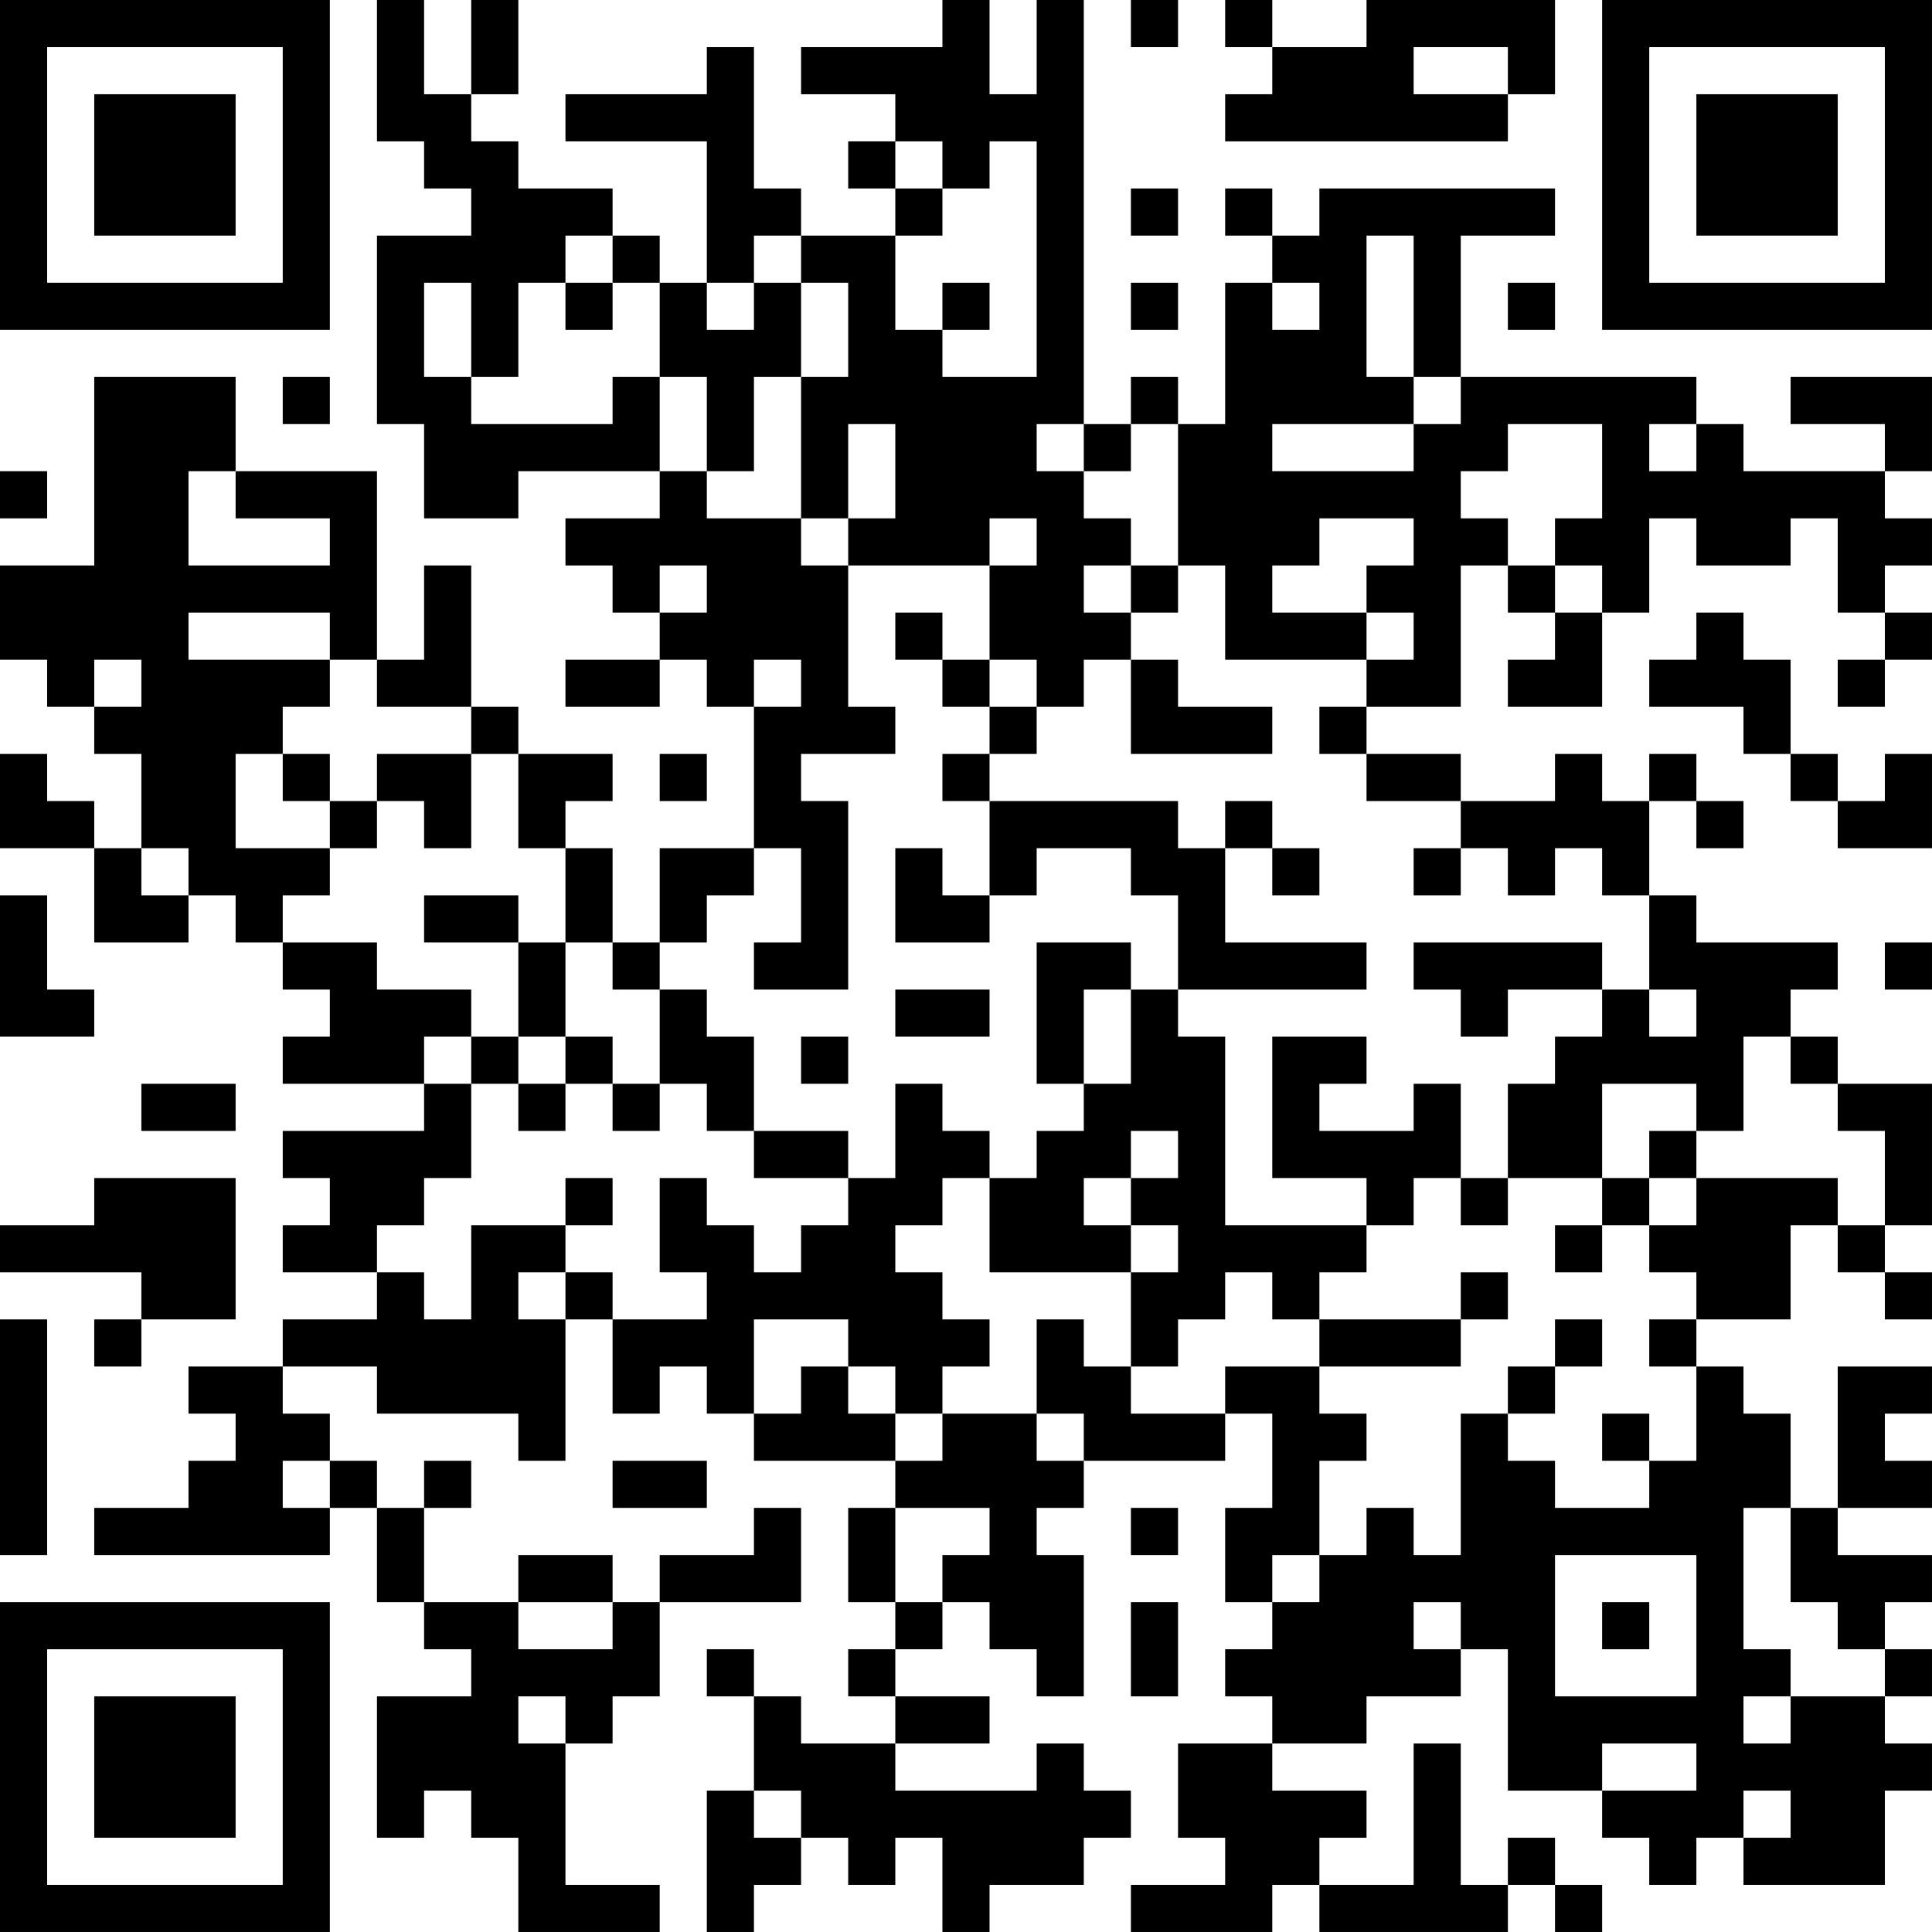 <?xml version="1.0" encoding="UTF-8"?>
<svg xmlns="http://www.w3.org/2000/svg" version="1.1" width="200" height="200" viewBox="0 0 200 200"><rect x="0" y="0" width="200" height="200" fill="#ffffff"/><g transform="scale(4.878)"><g transform="translate(0,0)"><path fill-rule="evenodd" d="M8 0L8 3L9 3L9 4L10 4L10 5L8 5L8 9L9 9L9 11L11 11L11 10L14 10L14 11L12 11L12 12L13 12L13 13L14 13L14 14L12 14L12 15L14 15L14 14L15 14L15 15L16 15L16 18L14 18L14 20L13 20L13 18L12 18L12 17L13 17L13 16L11 16L11 15L10 15L10 12L9 12L9 14L8 14L8 10L5 10L5 8L2 8L2 12L0 12L0 14L1 14L1 15L2 15L2 16L3 16L3 18L2 18L2 17L1 17L1 16L0 16L0 18L2 18L2 20L4 20L4 19L5 19L5 20L6 20L6 21L7 21L7 22L6 22L6 23L9 23L9 24L6 24L6 25L7 25L7 26L6 26L6 27L8 27L8 28L6 28L6 29L4 29L4 30L5 30L5 31L4 31L4 32L2 32L2 33L7 33L7 32L8 32L8 34L9 34L9 35L10 35L10 36L8 36L8 39L9 39L9 38L10 38L10 39L11 39L11 41L14 41L14 40L12 40L12 37L13 37L13 36L14 36L14 34L17 34L17 32L16 32L16 33L14 33L14 34L13 34L13 33L11 33L11 34L9 34L9 32L10 32L10 31L9 31L9 32L8 32L8 31L7 31L7 30L6 30L6 29L8 29L8 30L11 30L11 31L12 31L12 28L13 28L13 30L14 30L14 29L15 29L15 30L16 30L16 31L19 31L19 32L18 32L18 34L19 34L19 35L18 35L18 36L19 36L19 37L17 37L17 36L16 36L16 35L15 35L15 36L16 36L16 38L15 38L15 41L16 41L16 40L17 40L17 39L18 39L18 40L19 40L19 39L20 39L20 41L21 41L21 40L23 40L23 39L24 39L24 38L23 38L23 37L22 37L22 38L19 38L19 37L21 37L21 36L19 36L19 35L20 35L20 34L21 34L21 35L22 35L22 36L23 36L23 33L22 33L22 32L23 32L23 31L26 31L26 30L27 30L27 32L26 32L26 34L27 34L27 35L26 35L26 36L27 36L27 37L25 37L25 39L26 39L26 40L24 40L24 41L27 41L27 40L28 40L28 41L32 41L32 40L33 40L33 41L34 41L34 40L33 40L33 39L32 39L32 40L31 40L31 37L30 37L30 40L28 40L28 39L29 39L29 38L27 38L27 37L29 37L29 36L31 36L31 35L32 35L32 38L34 38L34 39L35 39L35 40L36 40L36 39L37 39L37 40L40 40L40 38L41 38L41 37L40 37L40 36L41 36L41 35L40 35L40 34L41 34L41 33L39 33L39 32L41 32L41 31L40 31L40 30L41 30L41 29L39 29L39 32L38 32L38 30L37 30L37 29L36 29L36 28L38 28L38 26L39 26L39 27L40 27L40 28L41 28L41 27L40 27L40 26L41 26L41 23L39 23L39 22L38 22L38 21L39 21L39 20L36 20L36 19L35 19L35 17L36 17L36 18L37 18L37 17L36 17L36 16L35 16L35 17L34 17L34 16L33 16L33 17L31 17L31 16L29 16L29 15L31 15L31 12L32 12L32 13L33 13L33 14L32 14L32 15L34 15L34 13L35 13L35 11L36 11L36 12L38 12L38 11L39 11L39 13L40 13L40 14L39 14L39 15L40 15L40 14L41 14L41 13L40 13L40 12L41 12L41 11L40 11L40 10L41 10L41 8L38 8L38 9L40 9L40 10L37 10L37 9L36 9L36 8L31 8L31 5L33 5L33 4L28 4L28 5L27 5L27 4L26 4L26 5L27 5L27 6L26 6L26 9L25 9L25 8L24 8L24 9L23 9L23 0L22 0L22 2L21 2L21 0L20 0L20 1L17 1L17 2L19 2L19 3L18 3L18 4L19 4L19 5L17 5L17 4L16 4L16 1L15 1L15 2L12 2L12 3L15 3L15 6L14 6L14 5L13 5L13 4L11 4L11 3L10 3L10 2L11 2L11 0L10 0L10 2L9 2L9 0ZM24 0L24 1L25 1L25 0ZM26 0L26 1L27 1L27 2L26 2L26 3L32 3L32 2L33 2L33 0L29 0L29 1L27 1L27 0ZM30 1L30 2L32 2L32 1ZM19 3L19 4L20 4L20 5L19 5L19 7L20 7L20 8L22 8L22 3L21 3L21 4L20 4L20 3ZM24 4L24 5L25 5L25 4ZM12 5L12 6L11 6L11 8L10 8L10 6L9 6L9 8L10 8L10 9L13 9L13 8L14 8L14 10L15 10L15 11L17 11L17 12L18 12L18 15L19 15L19 16L17 16L17 17L18 17L18 21L16 21L16 20L17 20L17 18L16 18L16 19L15 19L15 20L14 20L14 21L13 21L13 20L12 20L12 18L11 18L11 16L10 16L10 15L8 15L8 14L7 14L7 13L4 13L4 14L7 14L7 15L6 15L6 16L5 16L5 18L7 18L7 19L6 19L6 20L8 20L8 21L10 21L10 22L9 22L9 23L10 23L10 25L9 25L9 26L8 26L8 27L9 27L9 28L10 28L10 26L12 26L12 27L11 27L11 28L12 28L12 27L13 27L13 28L15 28L15 27L14 27L14 25L15 25L15 26L16 26L16 27L17 27L17 26L18 26L18 25L19 25L19 23L20 23L20 24L21 24L21 25L20 25L20 26L19 26L19 27L20 27L20 28L21 28L21 29L20 29L20 30L19 30L19 29L18 29L18 28L16 28L16 30L17 30L17 29L18 29L18 30L19 30L19 31L20 31L20 30L22 30L22 31L23 31L23 30L22 30L22 28L23 28L23 29L24 29L24 30L26 30L26 29L28 29L28 30L29 30L29 31L28 31L28 33L27 33L27 34L28 34L28 33L29 33L29 32L30 32L30 33L31 33L31 30L32 30L32 31L33 31L33 32L35 32L35 31L36 31L36 29L35 29L35 28L36 28L36 27L35 27L35 26L36 26L36 25L39 25L39 26L40 26L40 24L39 24L39 23L38 23L38 22L37 22L37 24L36 24L36 23L34 23L34 25L32 25L32 23L33 23L33 22L34 22L34 21L35 21L35 22L36 22L36 21L35 21L35 19L34 19L34 18L33 18L33 19L32 19L32 18L31 18L31 17L29 17L29 16L28 16L28 15L29 15L29 14L30 14L30 13L29 13L29 12L30 12L30 11L28 11L28 12L27 12L27 13L29 13L29 14L26 14L26 12L25 12L25 9L24 9L24 10L23 10L23 9L22 9L22 10L23 10L23 11L24 11L24 12L23 12L23 13L24 13L24 14L23 14L23 15L22 15L22 14L21 14L21 12L22 12L22 11L21 11L21 12L18 12L18 11L19 11L19 9L18 9L18 11L17 11L17 8L18 8L18 6L17 6L17 5L16 5L16 6L15 6L15 7L16 7L16 6L17 6L17 8L16 8L16 10L15 10L15 8L14 8L14 6L13 6L13 5ZM29 5L29 8L30 8L30 9L27 9L27 10L30 10L30 9L31 9L31 8L30 8L30 5ZM12 6L12 7L13 7L13 6ZM20 6L20 7L21 7L21 6ZM24 6L24 7L25 7L25 6ZM27 6L27 7L28 7L28 6ZM32 6L32 7L33 7L33 6ZM6 8L6 9L7 9L7 8ZM32 9L32 10L31 10L31 11L32 11L32 12L33 12L33 13L34 13L34 12L33 12L33 11L34 11L34 9ZM35 9L35 10L36 10L36 9ZM0 10L0 11L1 11L1 10ZM4 10L4 12L7 12L7 11L5 11L5 10ZM14 12L14 13L15 13L15 12ZM24 12L24 13L25 13L25 12ZM19 13L19 14L20 14L20 15L21 15L21 16L20 16L20 17L21 17L21 19L20 19L20 18L19 18L19 20L21 20L21 19L22 19L22 18L24 18L24 19L25 19L25 21L24 21L24 20L22 20L22 23L23 23L23 24L22 24L22 25L21 25L21 27L24 27L24 29L25 29L25 28L26 28L26 27L27 27L27 28L28 28L28 29L31 29L31 28L32 28L32 27L31 27L31 28L28 28L28 27L29 27L29 26L30 26L30 25L31 25L31 26L32 26L32 25L31 25L31 23L30 23L30 24L28 24L28 23L29 23L29 22L27 22L27 25L29 25L29 26L26 26L26 22L25 22L25 21L29 21L29 20L26 20L26 18L27 18L27 19L28 19L28 18L27 18L27 17L26 17L26 18L25 18L25 17L21 17L21 16L22 16L22 15L21 15L21 14L20 14L20 13ZM36 13L36 14L35 14L35 15L37 15L37 16L38 16L38 17L39 17L39 18L41 18L41 16L40 16L40 17L39 17L39 16L38 16L38 14L37 14L37 13ZM2 14L2 15L3 15L3 14ZM16 14L16 15L17 15L17 14ZM24 14L24 16L27 16L27 15L25 15L25 14ZM6 16L6 17L7 17L7 18L8 18L8 17L9 17L9 18L10 18L10 16L8 16L8 17L7 17L7 16ZM14 16L14 17L15 17L15 16ZM3 18L3 19L4 19L4 18ZM30 18L30 19L31 19L31 18ZM0 19L0 22L2 22L2 21L1 21L1 19ZM9 19L9 20L11 20L11 22L10 22L10 23L11 23L11 24L12 24L12 23L13 23L13 24L14 24L14 23L15 23L15 24L16 24L16 25L18 25L18 24L16 24L16 22L15 22L15 21L14 21L14 23L13 23L13 22L12 22L12 20L11 20L11 19ZM30 20L30 21L31 21L31 22L32 22L32 21L34 21L34 20ZM40 20L40 21L41 21L41 20ZM19 21L19 22L21 22L21 21ZM23 21L23 23L24 23L24 21ZM11 22L11 23L12 23L12 22ZM17 22L17 23L18 23L18 22ZM3 23L3 24L5 24L5 23ZM24 24L24 25L23 25L23 26L24 26L24 27L25 27L25 26L24 26L24 25L25 25L25 24ZM35 24L35 25L34 25L34 26L33 26L33 27L34 27L34 26L35 26L35 25L36 25L36 24ZM2 25L2 26L0 26L0 27L3 27L3 28L2 28L2 29L3 29L3 28L5 28L5 25ZM12 25L12 26L13 26L13 25ZM0 28L0 33L1 33L1 28ZM33 28L33 29L32 29L32 30L33 30L33 29L34 29L34 28ZM34 30L34 31L35 31L35 30ZM6 31L6 32L7 32L7 31ZM13 31L13 32L15 32L15 31ZM19 32L19 34L20 34L20 33L21 33L21 32ZM24 32L24 33L25 33L25 32ZM37 32L37 35L38 35L38 36L37 36L37 37L38 37L38 36L40 36L40 35L39 35L39 34L38 34L38 32ZM33 33L33 36L36 36L36 33ZM11 34L11 35L13 35L13 34ZM24 34L24 36L25 36L25 34ZM30 34L30 35L31 35L31 34ZM34 34L34 35L35 35L35 34ZM11 36L11 37L12 37L12 36ZM34 37L34 38L36 38L36 37ZM16 38L16 39L17 39L17 38ZM37 38L37 39L38 39L38 38ZM0 0L0 7L7 7L7 0ZM1 1L1 6L6 6L6 1ZM2 2L2 5L5 5L5 2ZM34 0L34 7L41 7L41 0ZM35 1L35 6L40 6L40 1ZM36 2L36 5L39 5L39 2ZM0 34L0 41L7 41L7 34ZM1 35L1 40L6 40L6 35ZM2 36L2 39L5 39L5 36Z" fill="#000000"/></g></g></svg>
